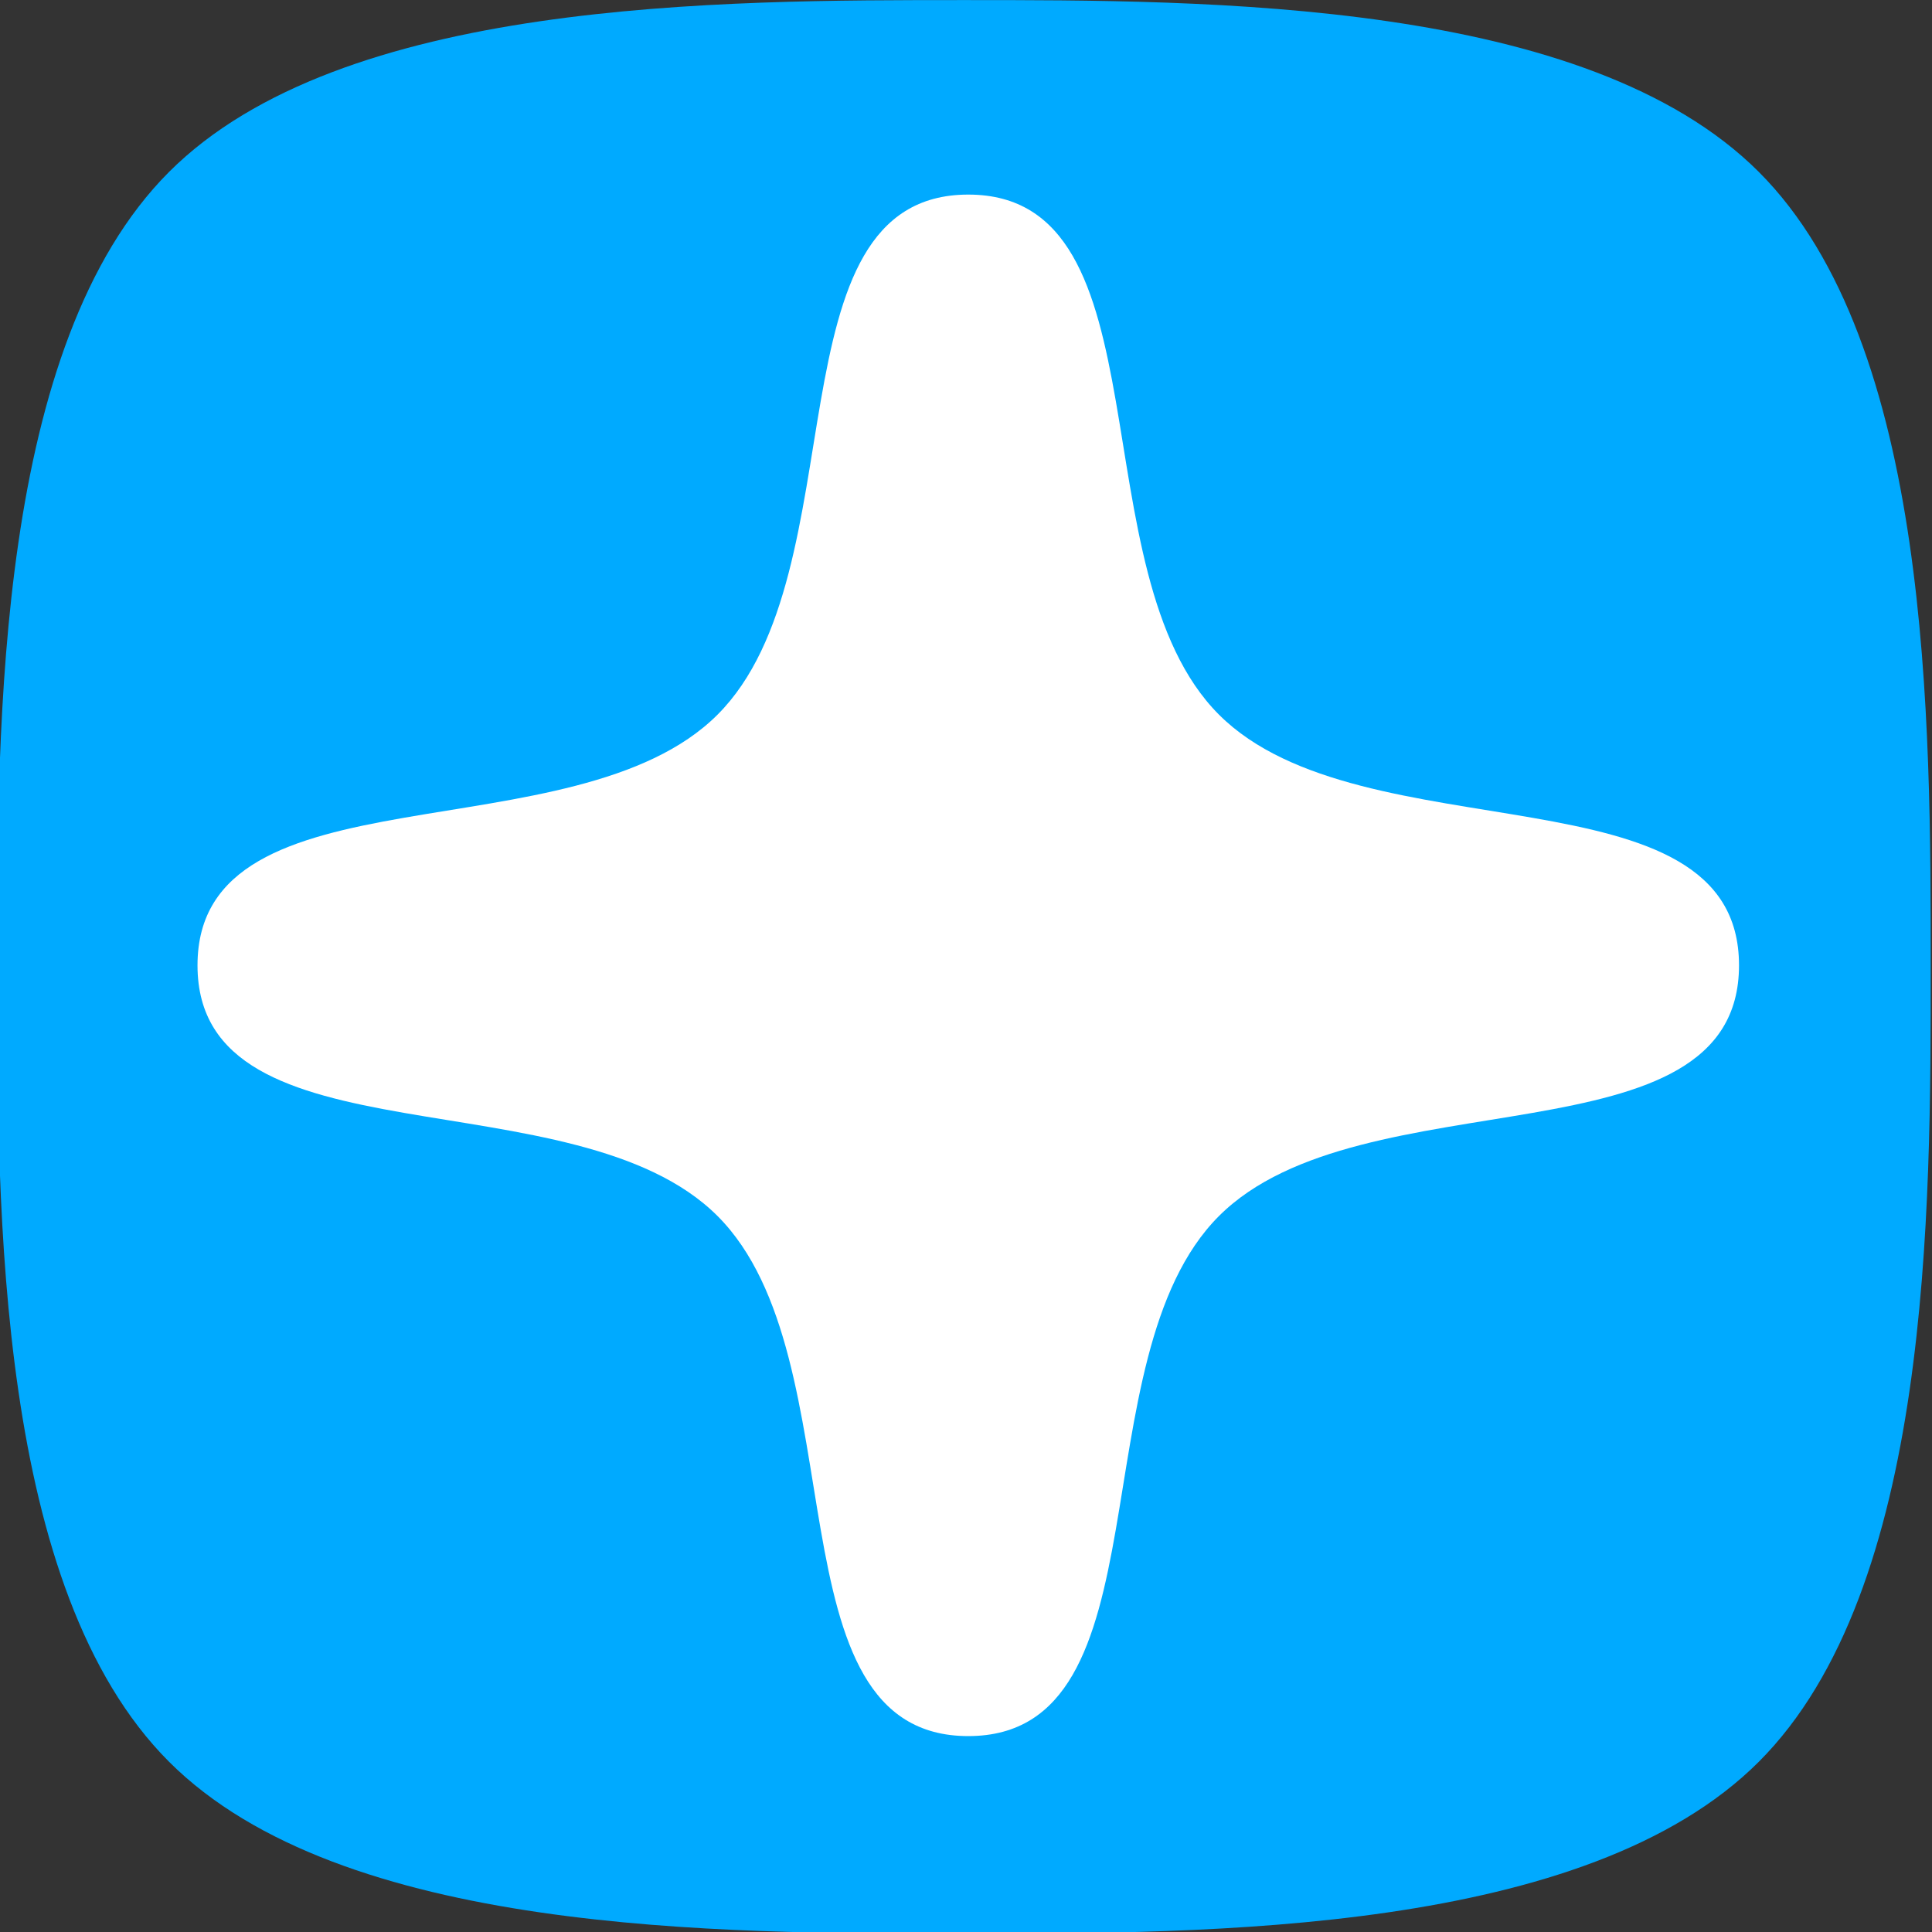 <?xml version="1.0" encoding="UTF-8" standalone="no"?>
<!-- Created with Inkscape (http://www.inkscape.org/) -->

<svg
   width="64"
   height="64"
   viewBox="0 0 16.933 16.933"
   version="1.1"
   id="svg30616"
   inkscape:version="1.1.1 (3bf5ae0d25, 2021-09-20, custom)"
   sodipodi:docname="icon.svg"
   inkscape:export-filename="/home/quan/ssa-new/game/reset.png"
   inkscape:export-xdpi="10.24"
   inkscape:export-ydpi="10.24"
   xmlns:inkscape="http://www.inkscape.org/namespaces/inkscape"
   xmlns:sodipodi="http://sodipodi.sourceforge.net/DTD/sodipodi-0.dtd"
   xmlns="http://www.w3.org/2000/svg"
   xmlns:svg="http://www.w3.org/2000/svg">
  <rect x="0" y="0" width="16.933" height="16.933" fill="#333333" stroke="none"/>
  <sodipodi:namedview
     id="namedview30618"
     pagecolor="#505050"
     bordercolor="#eeeeee"
     borderopacity="1"
     inkscape:pageshadow="0"
     inkscape:pageopacity="0"
     inkscape:pagecheckerboard="0"
     inkscape:document-units="mm"
     showgrid="false"
     units="px"
     inkscape:zoom="6.0526933"
     inkscape:cx="63.195008"
     inkscape:cy="53.447281"
     inkscape:window-width="1880"
     inkscape:window-height="1000"
     inkscape:window-x="20"
     inkscape:window-y="20"
     inkscape:window-maximized="1"
     inkscape:current-layer="layer1"
     inkscape:snap-global="false" />
  <defs
     id="defs30613" />
  <g
     inkscape:label="Layer 1"
     inkscape:groupmode="layer"
     id="layer1"
     transform="translate(-68.646,-94.69)">
    <path
       sodipodi:type="star"
       style="opacity:1;fill:#00aaff;fill-opacity:1;stroke:none;stroke-width:6.343;stroke-linecap:round;stroke-linejoin:round;stroke-miterlimit:4;stroke-dasharray:none;stroke-opacity:0.5"
       id="path1626"
       inkscape:flatsided="false"
       sodipodi:sides="4"
       sodipodi:cx="-68.408669"
       sodipodi:cy="23.810619"
       sodipodi:r1="25.369616"
       sodipodi:r2="29.499552"
       sodipodi:arg1="1.5707963"
       sodipodi:arg2="2.3561945"
       inkscape:rounded="0.3"
       inkscape:randomized="0"
       d="m -68.409,49.18 c -6.402,0 -16.332,0.017 -20.859,-4.51 -4.527,-4.527 -4.51,-14.457 -4.51,-20.859 0,-6.402 -0.017,-16.332 4.51,-20.859 4.527,-4.527 14.457,-4.51 20.859,-4.51 6.402,10e-8 16.332,-0.017 20.859,4.51 4.527,4.527 4.51,14.457 4.51,20.859 0,6.402 0.017,16.332 -4.51,20.859 -4.527,4.527 -14.457,4.51 -20.859,4.51 z"
       transform="matrix(0.334,0,0,0.334,99.943,95.211)" />
    <path
       sodipodi:type="star"
       style="opacity:1;fill:#ffffff;fill-opacity:1;stroke:none;stroke-width:9.233;stroke-linecap:round;stroke-linejoin:round;stroke-miterlimit:4;stroke-dasharray:none;stroke-opacity:0.5"
       id="path1351"
       inkscape:flatsided="false"
       sodipodi:sides="4"
       sodipodi:cx="-68.408665"
       sodipodi:cy="23.81062"
       sodipodi:r1="29.499552"
       sodipodi:r2="13.569794"
       sodipodi:arg1="1.5707963"
       sodipodi:arg2="2.3561945"
       inkscape:rounded="0.35"
       inkscape:randomized="0"
       d="m -68.409,53.31 c -7.734,0 -4.127,-14.436 -9.595,-19.904 -5.469,-5.469 -19.904,-1.862 -19.904,-9.595 0,-7.734 14.436,-4.127 19.904,-9.595 5.469,-5.469 1.862,-19.904 9.595,-19.904 7.734,1e-7 4.127,14.436 9.595,19.904 5.469,5.469 19.904,1.862 19.904,9.595 0,7.734 -14.436,4.127 -19.904,9.595 -5.469,5.469 -1.862,19.904 -9.595,19.904 z"
       transform="matrix(0.229,0,0,0.229,92.798,97.698)" />
  </g>
</svg>
